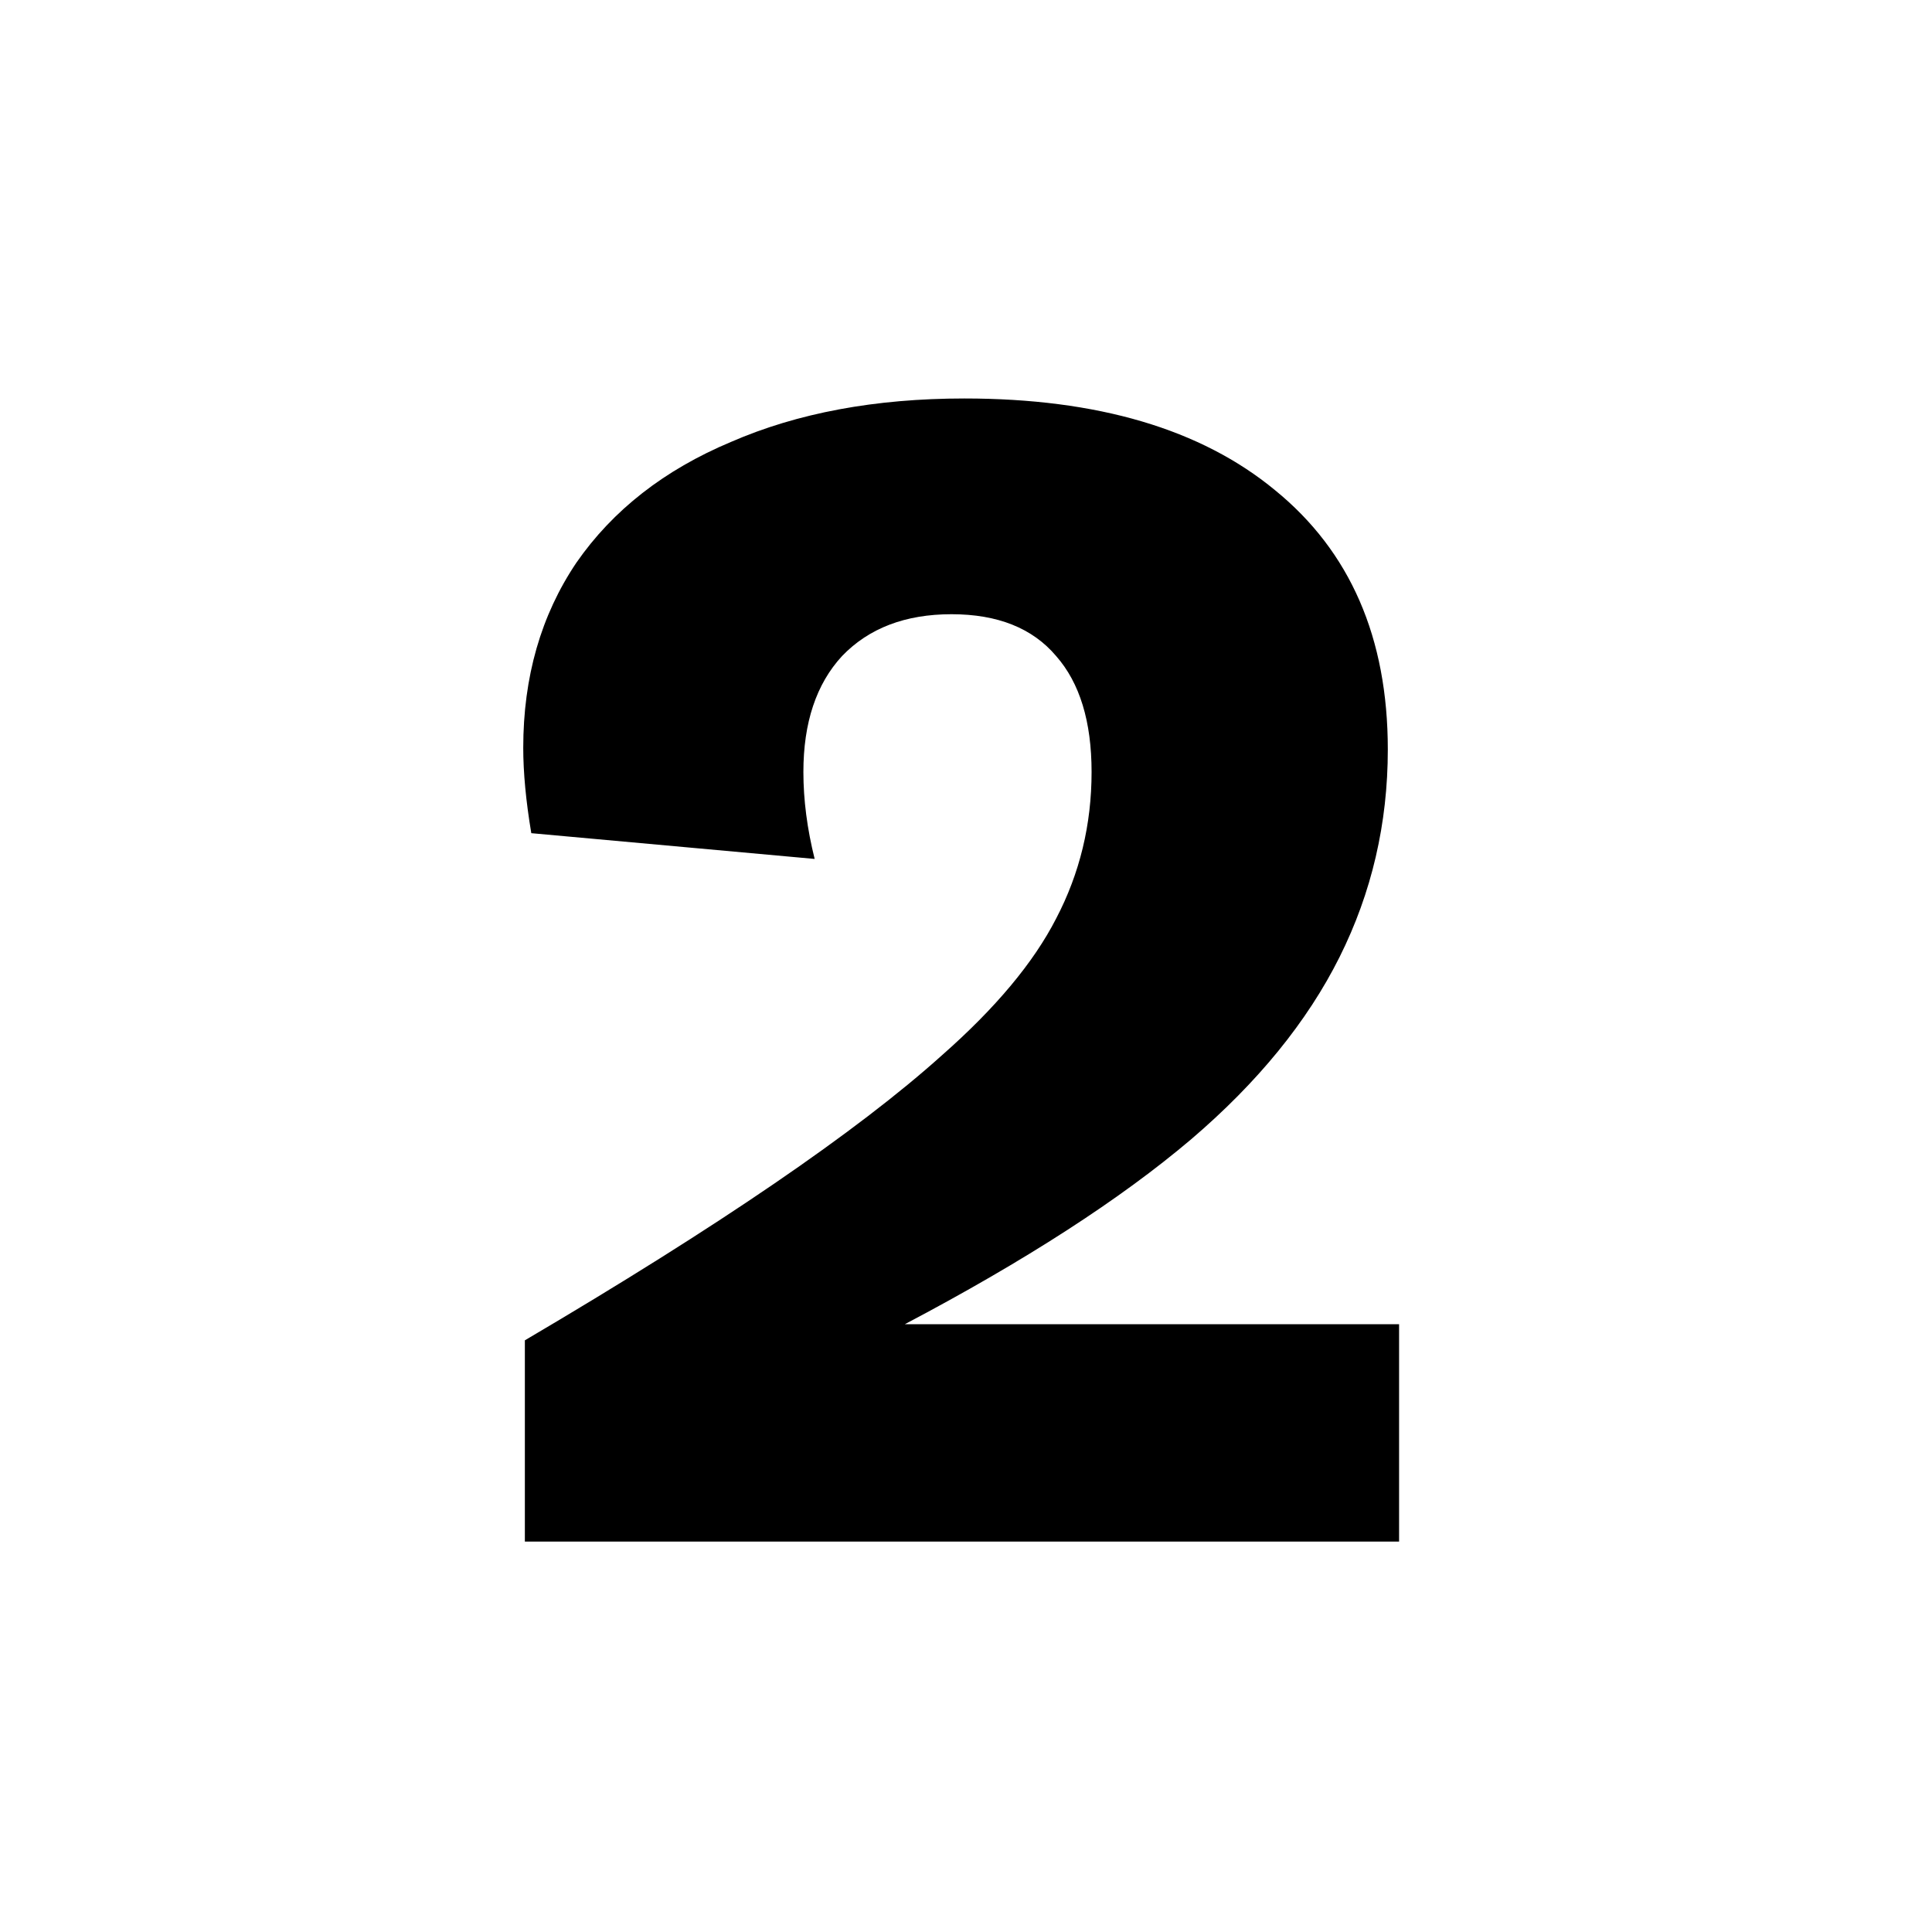 <svg xmlns="http://www.w3.org/2000/svg" width="24" height="24" viewBox="0 0 24 24">
    <path id="bounds" opacity="0" d="M0 0h24v24H0z"/>
    <path d="M6.52 16.65c2.4-1.413 4.127-2.593 5.18-3.54.667-.587 1.14-1.153 1.42-1.7.293-.56.44-1.167.44-1.82 0-.627-.147-1.107-.44-1.44-.293-.347-.727-.52-1.3-.52s-1.027.173-1.36.52c-.32.347-.48.827-.48 1.44 0 .347.047.707.14 1.08l-3.52-.32c-.067-.4-.1-.753-.1-1.06 0-.88.22-1.647.66-2.3.453-.653 1.093-1.153 1.92-1.5.827-.36 1.793-.54 2.9-.54 1.653 0 2.94.38 3.86 1.14.933.76 1.4 1.833 1.4 3.22 0 .92-.2 1.78-.6 2.58-.4.8-1.013 1.553-1.84 2.26-.88.747-2.067 1.513-3.56 2.3h6.14v2.7H6.52v-2.5z"/>
</svg>
